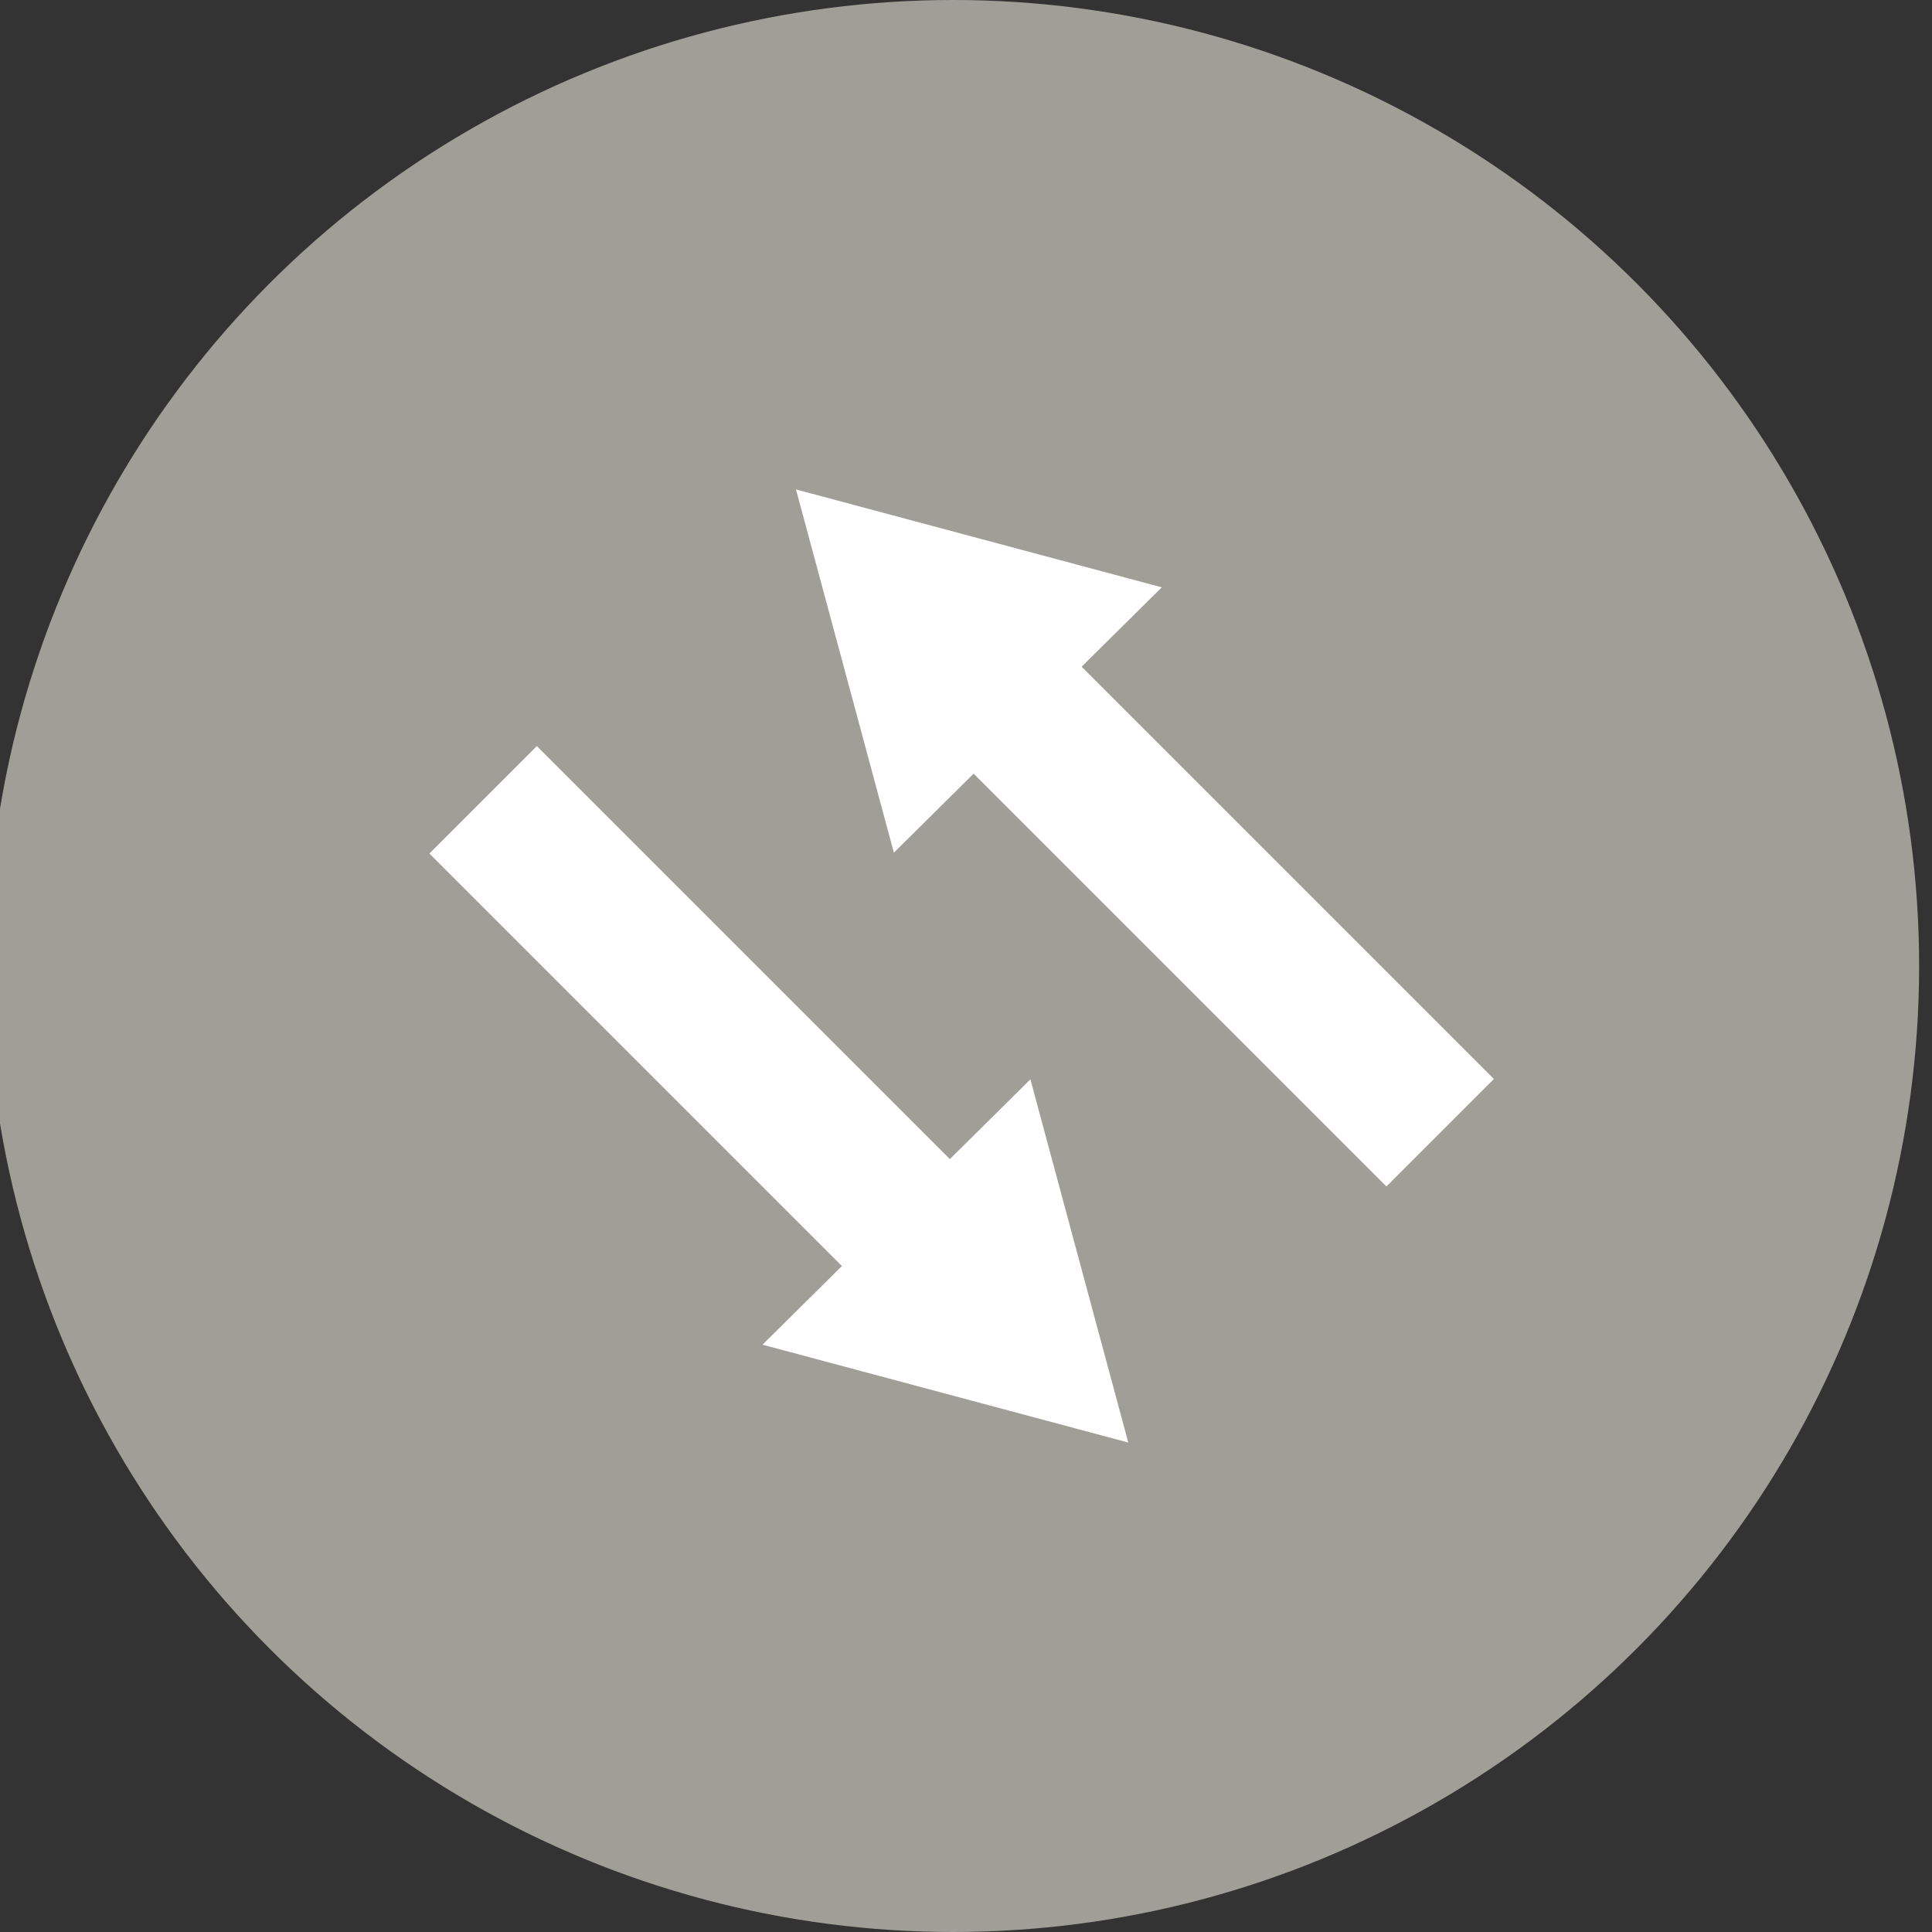 <?xml version="1.0" encoding="utf-8"?>
<!-- Generator: Adobe Illustrator 24.2.3, SVG Export Plug-In . SVG Version: 6.00 Build 0)  -->
<svg version="1.1" id="Ebene_1" xmlns="http://www.w3.org/2000/svg" xmlns:xlink="http://www.w3.org/1999/xlink" x="0px" y="0px"
	 viewBox="0 0 75 75" style="enable-background:new 0 0 75 75;" xml:space="preserve">
<rect x="0" y="0" width="75" height="75" fill="#333333" stroke="none"/>
<style type="text/css">
	.st0{fill:#9F9E97;}
	.st1{fill:#FFFFFF;}
</style>
<circle class="st0" cx="37" cy="37.5" r="37.5"/>
<g>
	<g>
		
			<rect x="24.6" y="27.4" transform="matrix(0.707 -0.707 0.707 0.707 -20.095 31.155)" class="st1" width="5.9" height="24.8"/>
		<g>
			<polygon class="st1" points="40,41.9 43.8,56 29.6,52.2 			"/>
		</g>
	</g>
	<g>
		
			<rect x="44.2" y="22.8" transform="matrix(0.707 -0.707 0.707 0.707 -11.081 43.654)" class="st1" width="5.9" height="24.8"/>
		<g>
			<polygon class="st1" points="34.7,33.1 30.9,19 45.1,22.8 			"/>
		</g>
	</g>
</g>
</svg>
